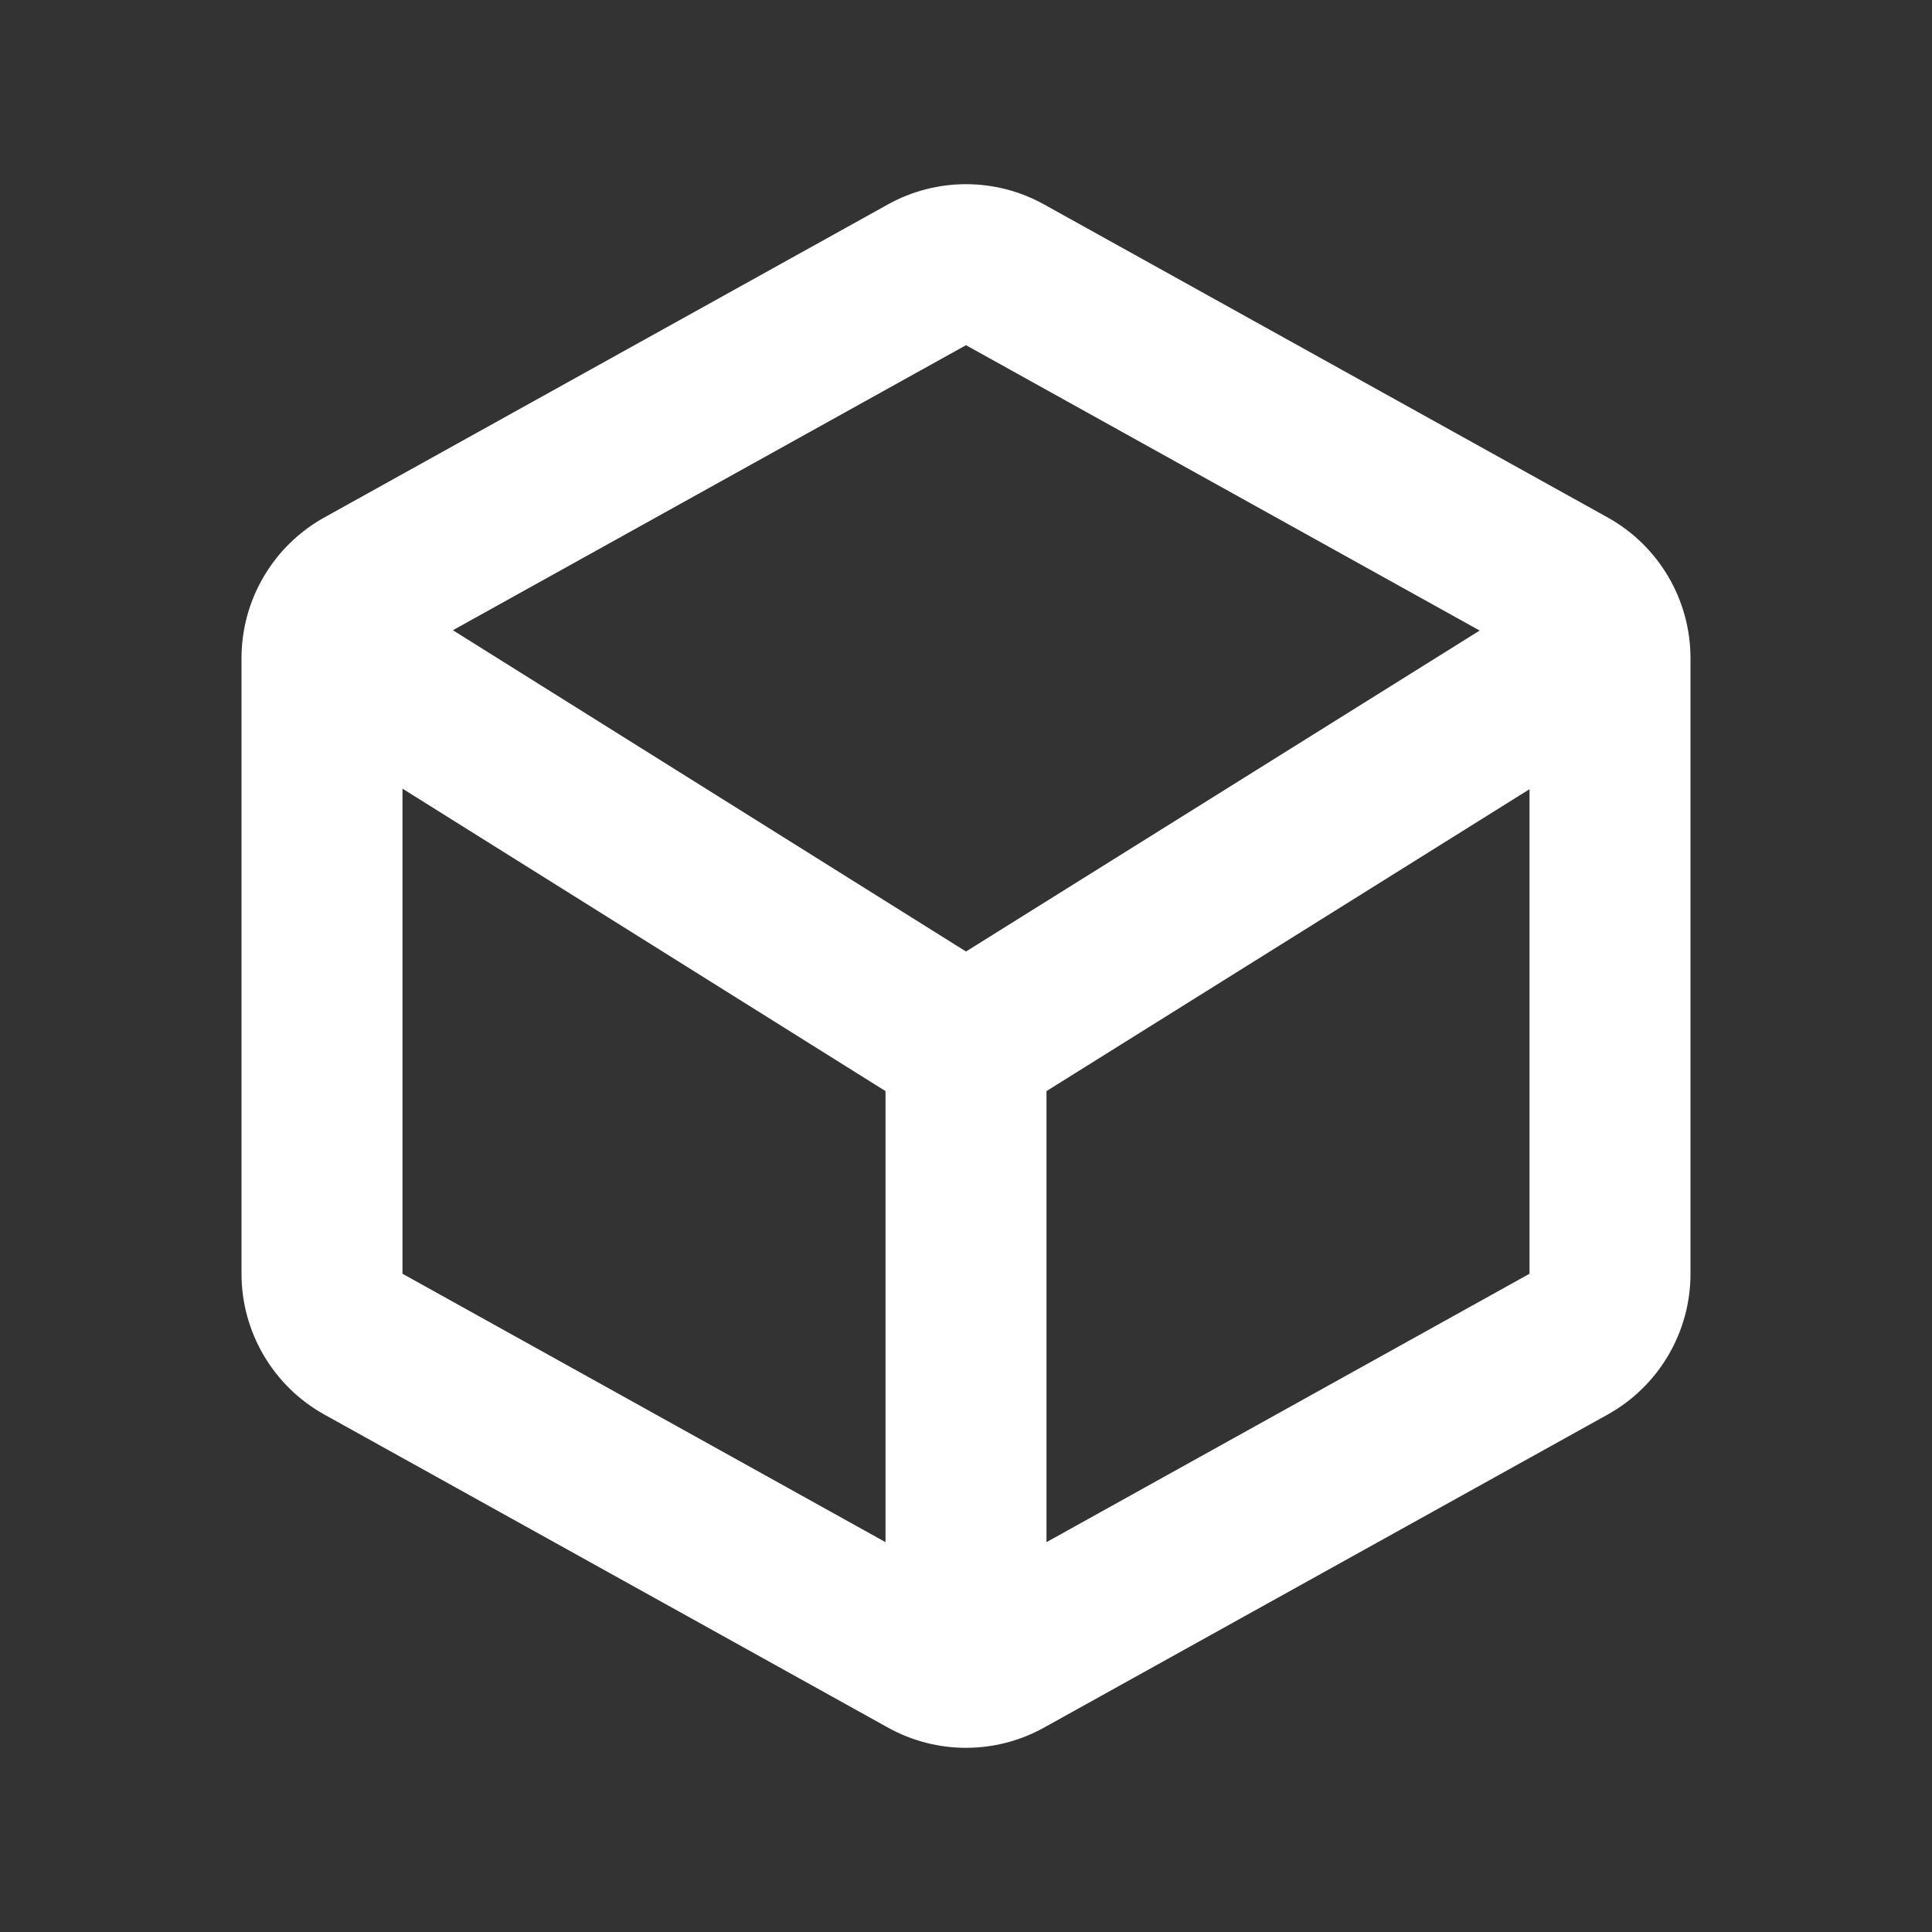 <svg width="24" height="24" viewBox="0 0 24 24" fill="none" xmlns="http://www.w3.org/2000/svg">
<rect x="0" y="0" width="24" height="24" fill="#333333" stroke="none"/>
<path fill-rule="evenodd" clip-rule="evenodd" d="M12 4.288L18.381 7.833L12 11.82L5.626 7.829L12 4.288ZM5 15.823V9.797L11 13.554V19.157L5 15.823ZM13 19.157L19 15.823L19 9.804L13 13.554V19.157ZM12.971 2.54L19.971 6.428C20.606 6.781 21 7.45 21 8.177V15.823C21 16.549 20.606 17.219 19.971 17.572L12.971 21.46C12.367 21.796 11.633 21.796 11.029 21.46L4.029 17.572C3.394 17.219 3 16.549 3 15.823V8.177C3 7.45 3.394 6.781 4.029 6.428L11.029 2.54C11.633 2.204 12.367 2.204 12.971 2.54Z" fill="white"/>
</svg>

